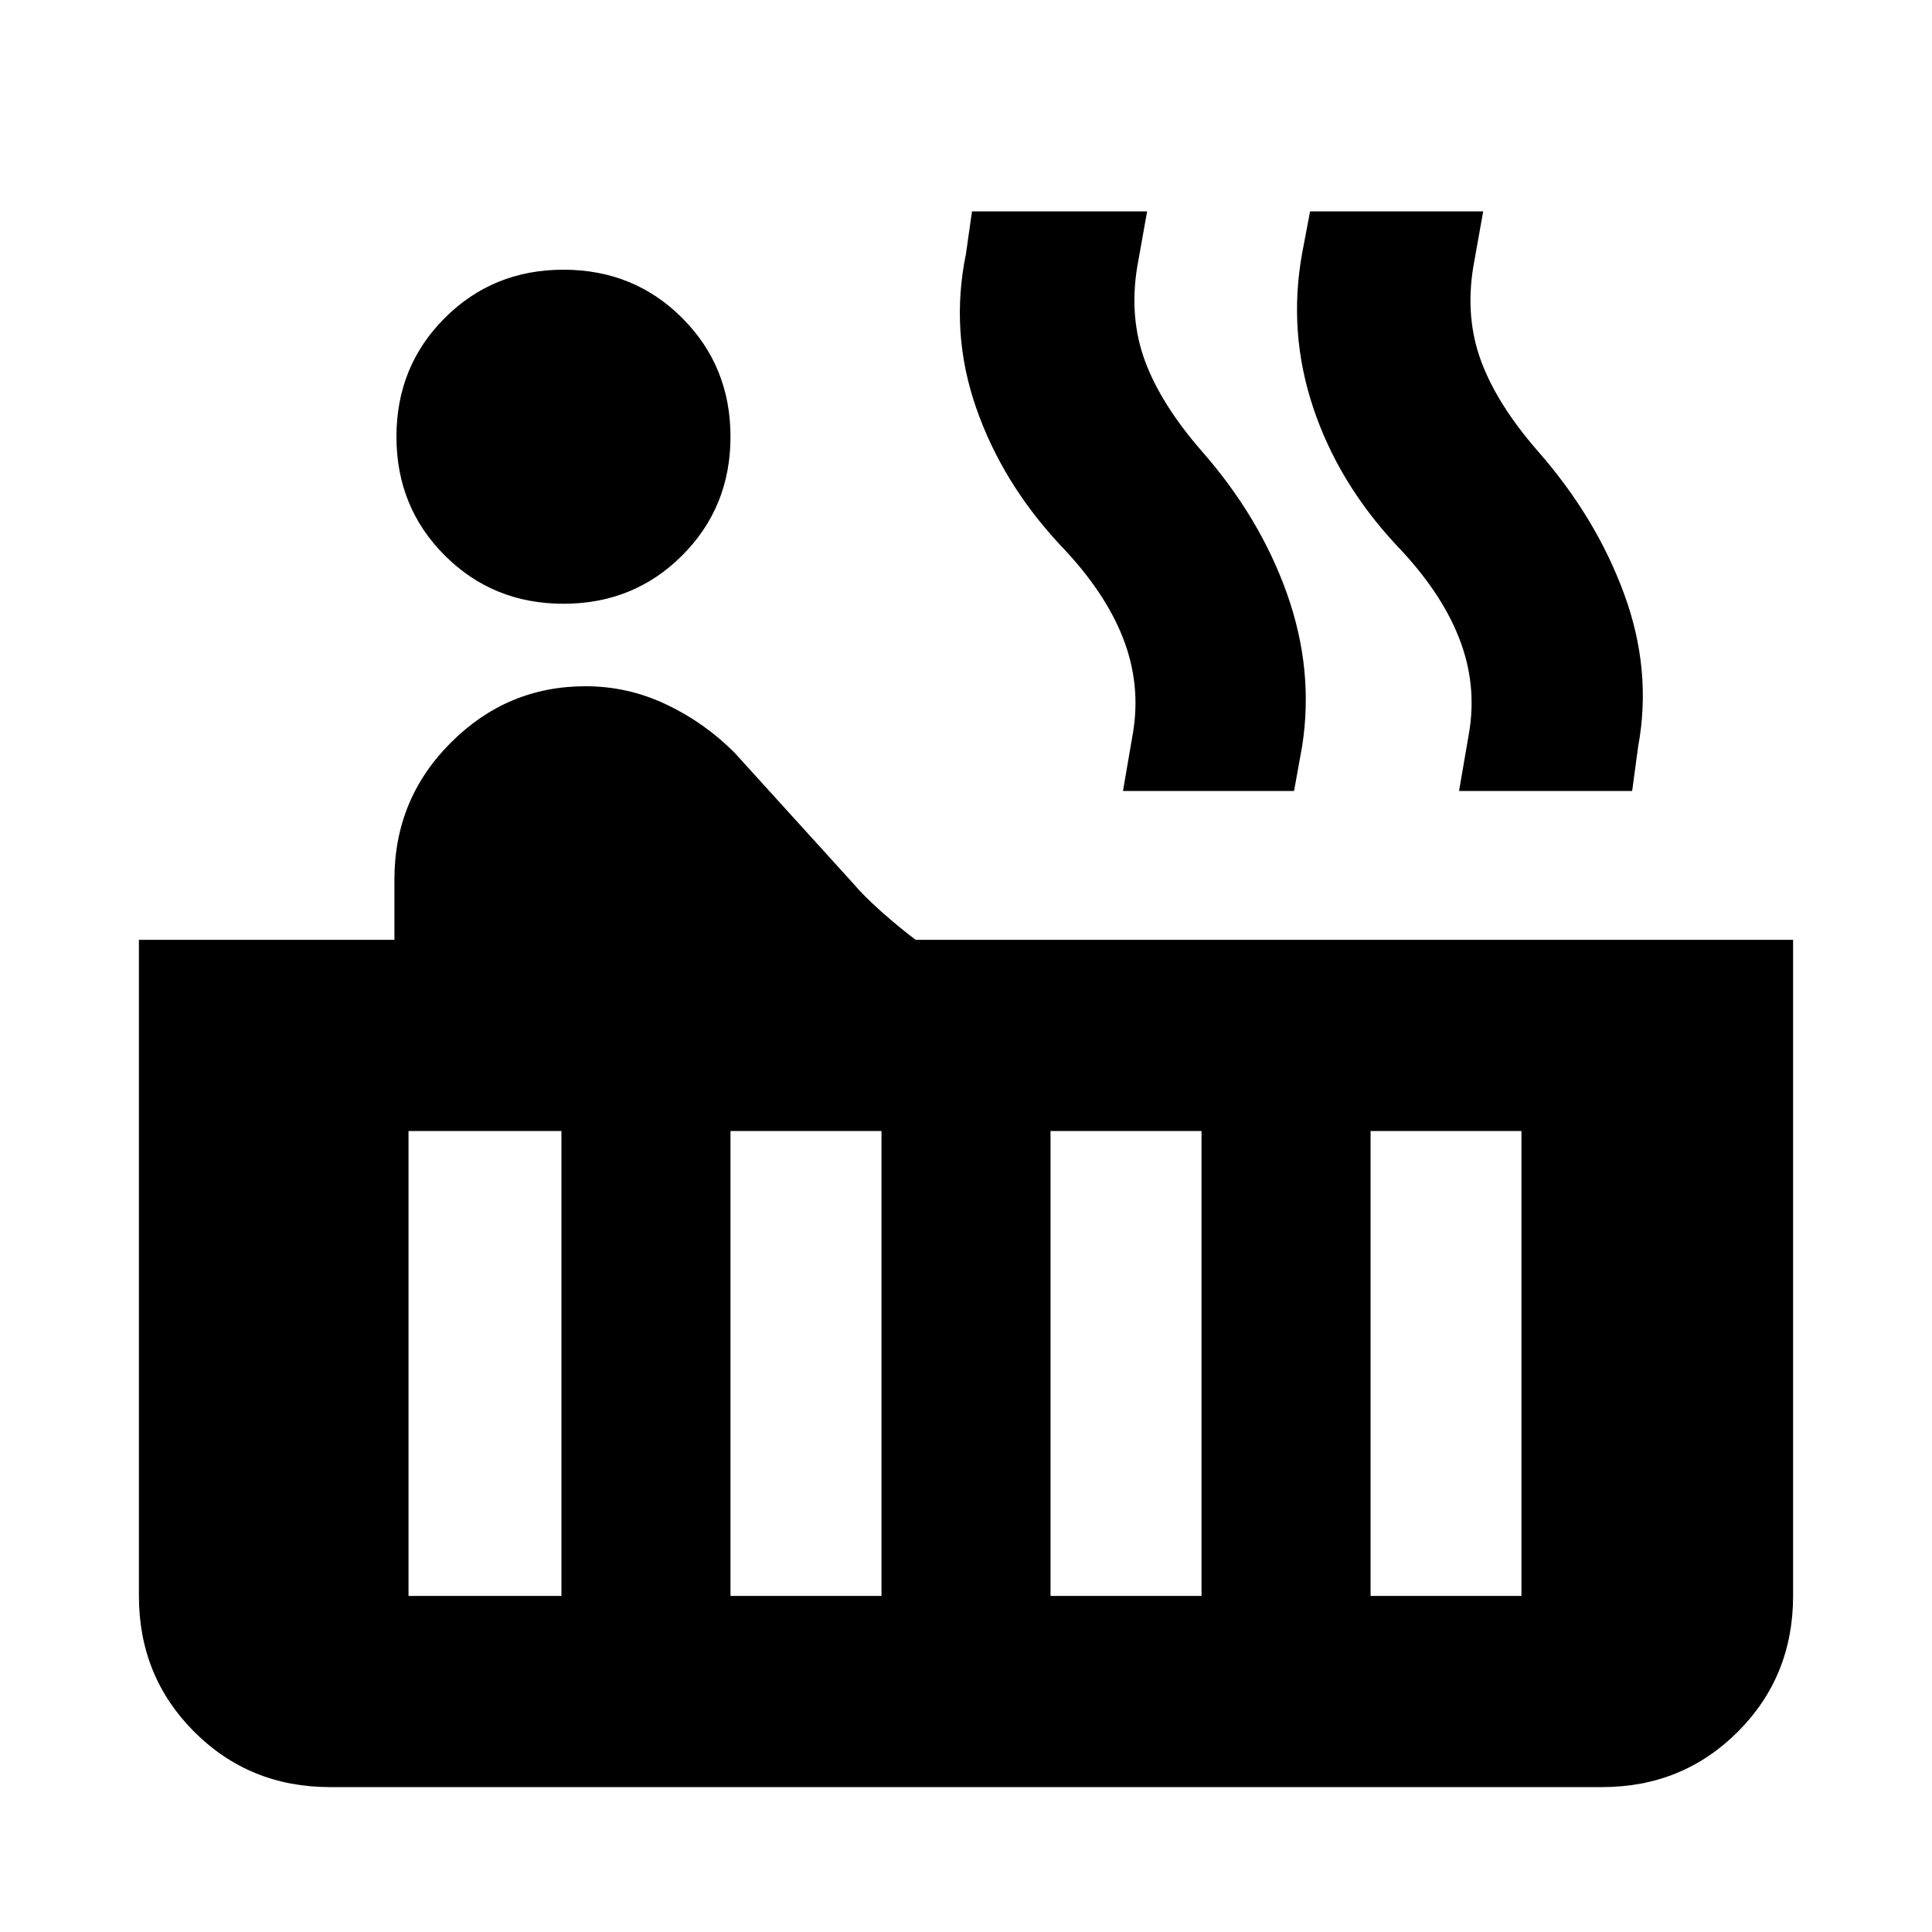 <svg xmlns="http://www.w3.org/2000/svg" height="20" width="20"><path d="M5.833 6.25Q5.104 6.25 4.604 5.75Q4.104 5.25 4.104 4.521Q4.104 3.792 4.604 3.292Q5.104 2.792 5.833 2.792Q6.562 2.792 7.062 3.292Q7.562 3.792 7.562 4.521Q7.562 5.25 7.062 5.75Q6.562 6.25 5.833 6.25ZM3.417 18.5Q2.583 18.5 2.01 17.927Q1.438 17.354 1.438 16.521V9.729H4.083V9.104Q4.083 8.271 4.667 7.688Q5.25 7.104 6.062 7.104Q6.5 7.104 6.896 7.292Q7.292 7.479 7.604 7.792L8.833 9.146Q8.938 9.271 9.125 9.438Q9.312 9.604 9.479 9.729H18.562V16.521Q18.562 17.354 17.99 17.927Q17.417 18.5 16.583 18.5ZM15.104 8.188 15.208 7.583Q15.292 7.083 15.104 6.604Q14.917 6.125 14.458 5.646Q13.854 5 13.594 4.219Q13.333 3.438 13.479 2.625L13.562 2.188H15.354L15.25 2.771Q15.167 3.292 15.333 3.74Q15.5 4.188 15.917 4.667Q16.521 5.354 16.812 6.146Q17.104 6.938 16.958 7.729L16.896 8.188ZM11.625 8.188 11.729 7.583Q11.812 7.083 11.625 6.604Q11.438 6.125 10.979 5.646Q10.375 5 10.104 4.219Q9.833 3.438 10 2.625L10.062 2.188H11.875L11.771 2.771Q11.688 3.292 11.854 3.74Q12.021 4.188 12.438 4.667Q13.042 5.354 13.323 6.146Q13.604 6.938 13.479 7.729L13.396 8.188ZM14.188 16.521H15.75V11.708H14.188ZM10.875 16.521H12.438V11.708H10.875ZM7.562 16.521H9.125V11.708H7.562ZM4.229 16.521H5.812V11.708H4.229Z"/></svg>
